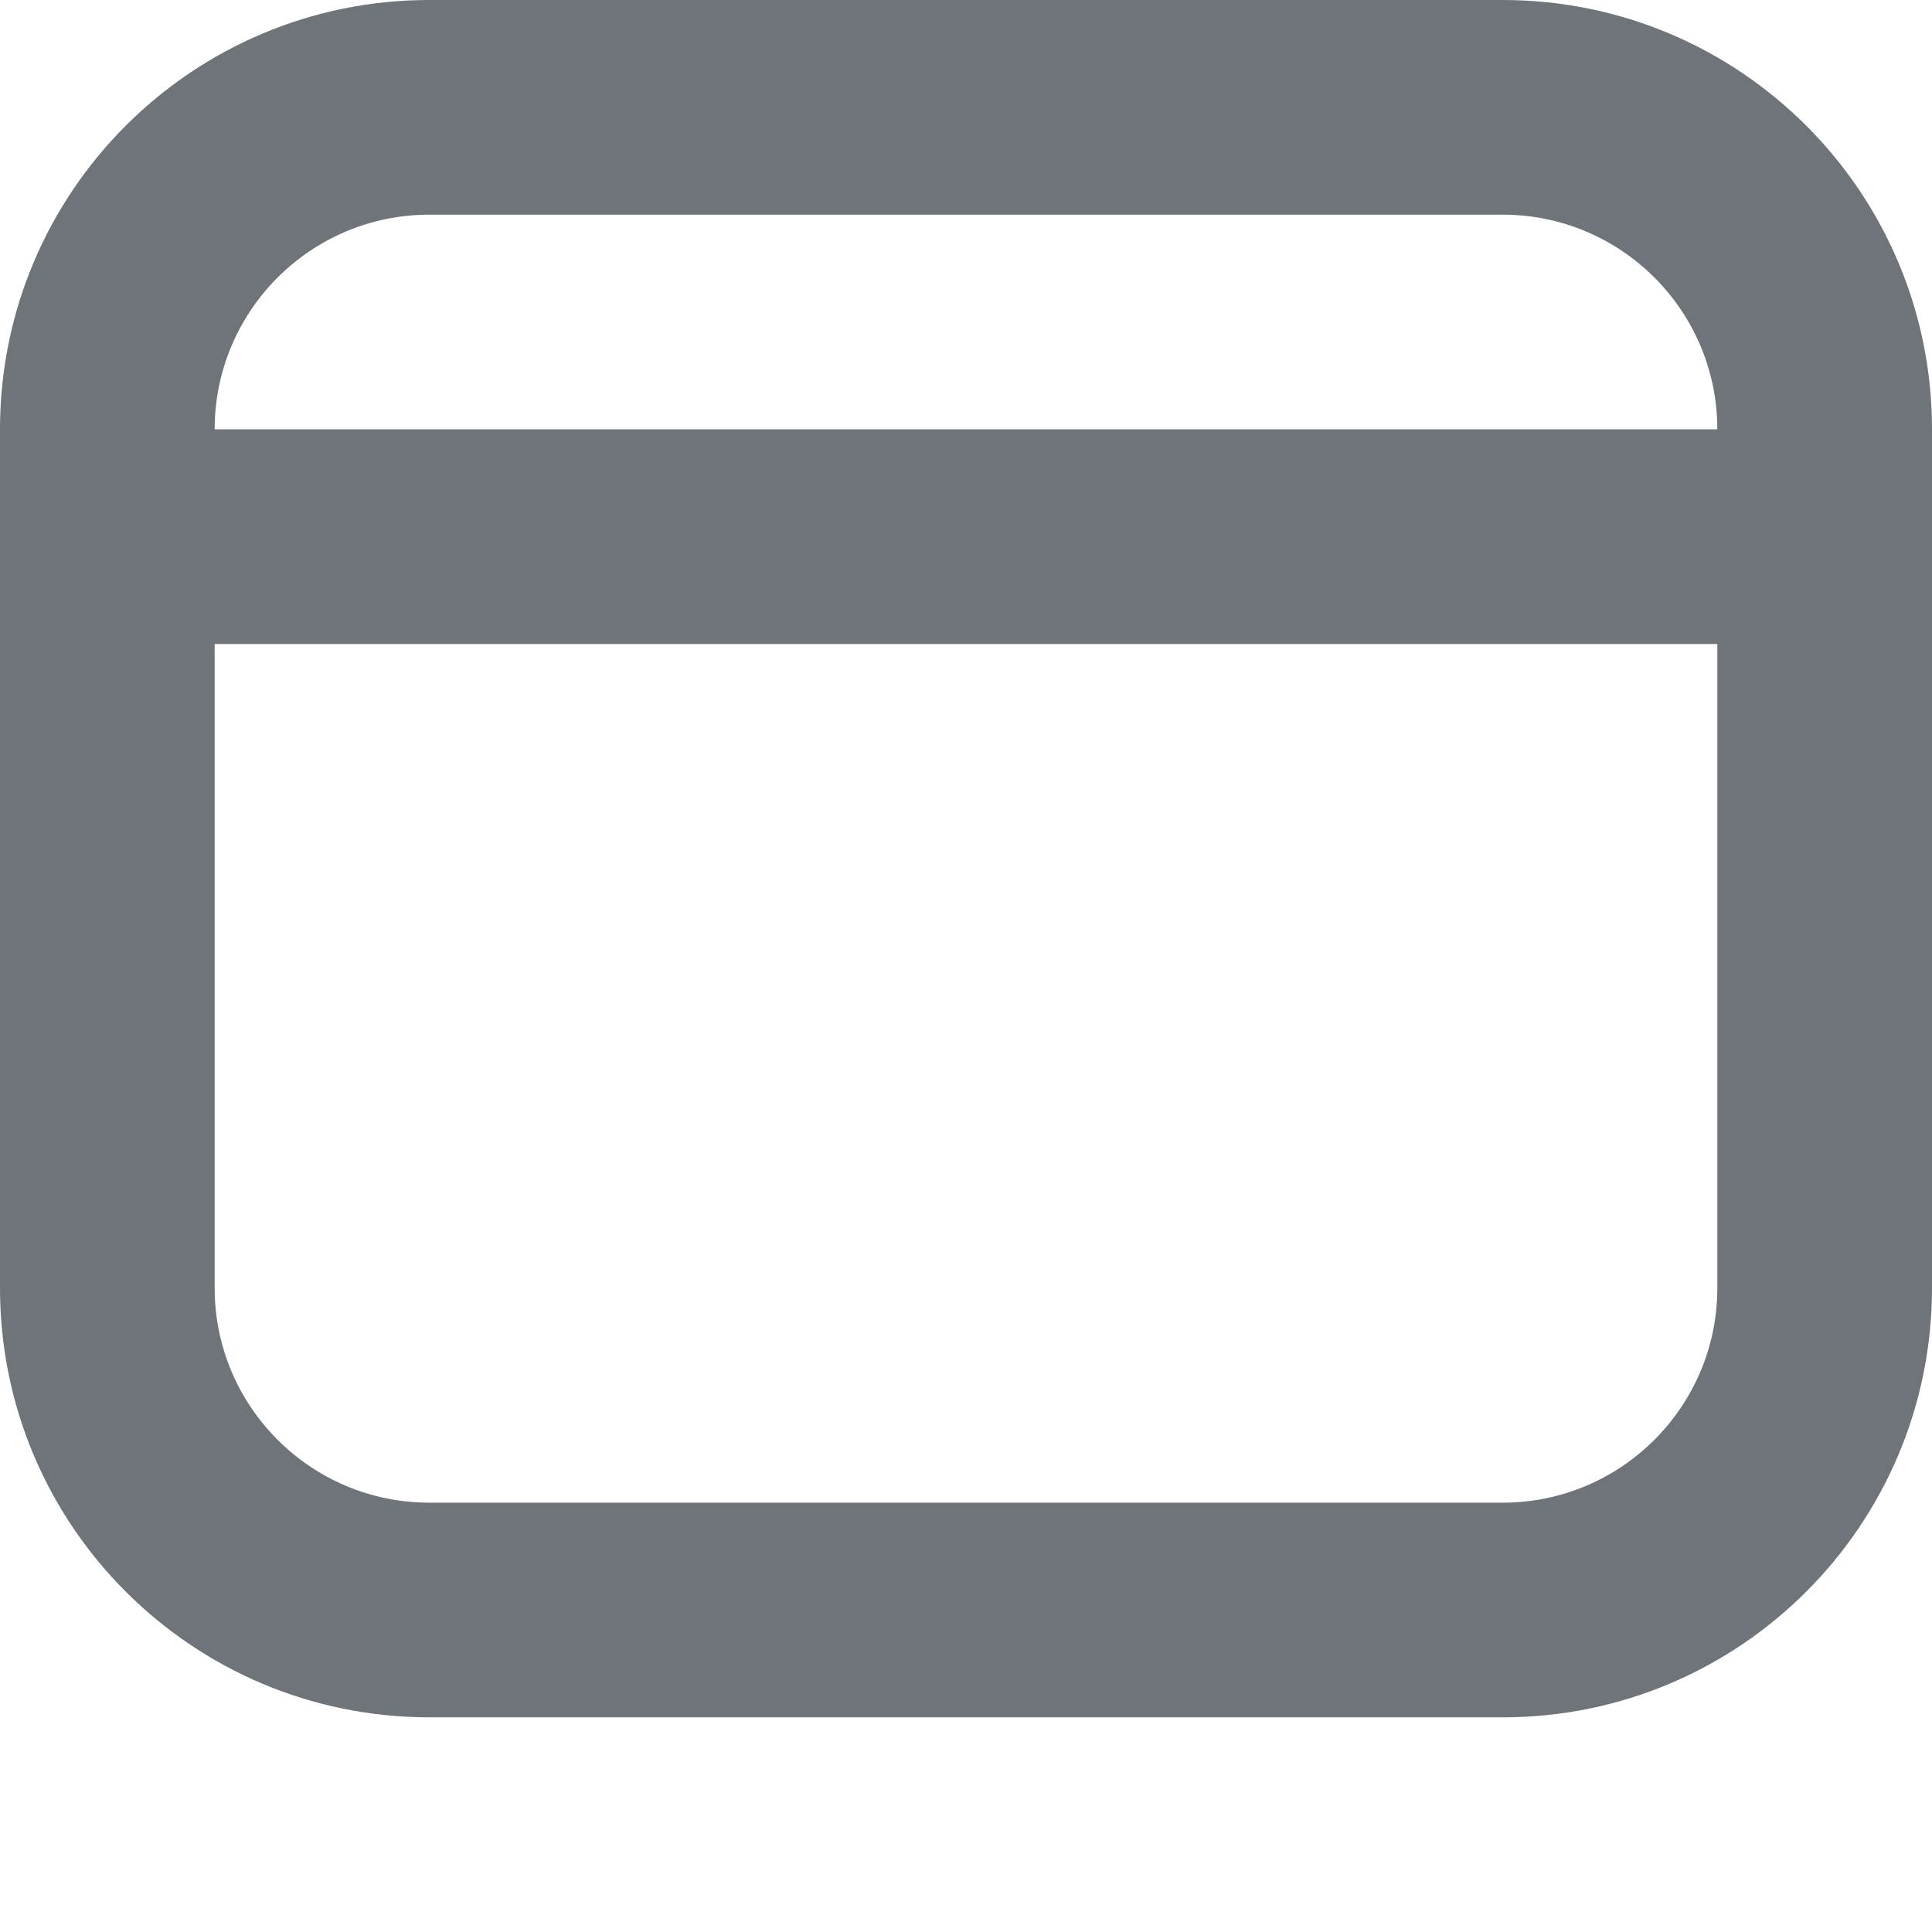 <svg width="9" height="9" viewBox="0 0 9 9" fill="none" xmlns="http://www.w3.org/2000/svg">
<path fill-rule="evenodd" clip-rule="evenodd" d="M1 3V6C1 6.552 1.448 7 2 7H7C7.552 7 8 6.552 8 6V3H1ZM8 2H1C1 1.448 1.448 1 2 1H7C7.552 1 8 1.448 8 2ZM0 6V2C0 0.895 0.895 0 2 0H7C8.105 0 9 0.895 9 2V6C9 7.105 8.105 8 7 8H2C0.895 8 0 7.105 0 6Z" fill="#6F737A"/>
</svg>
